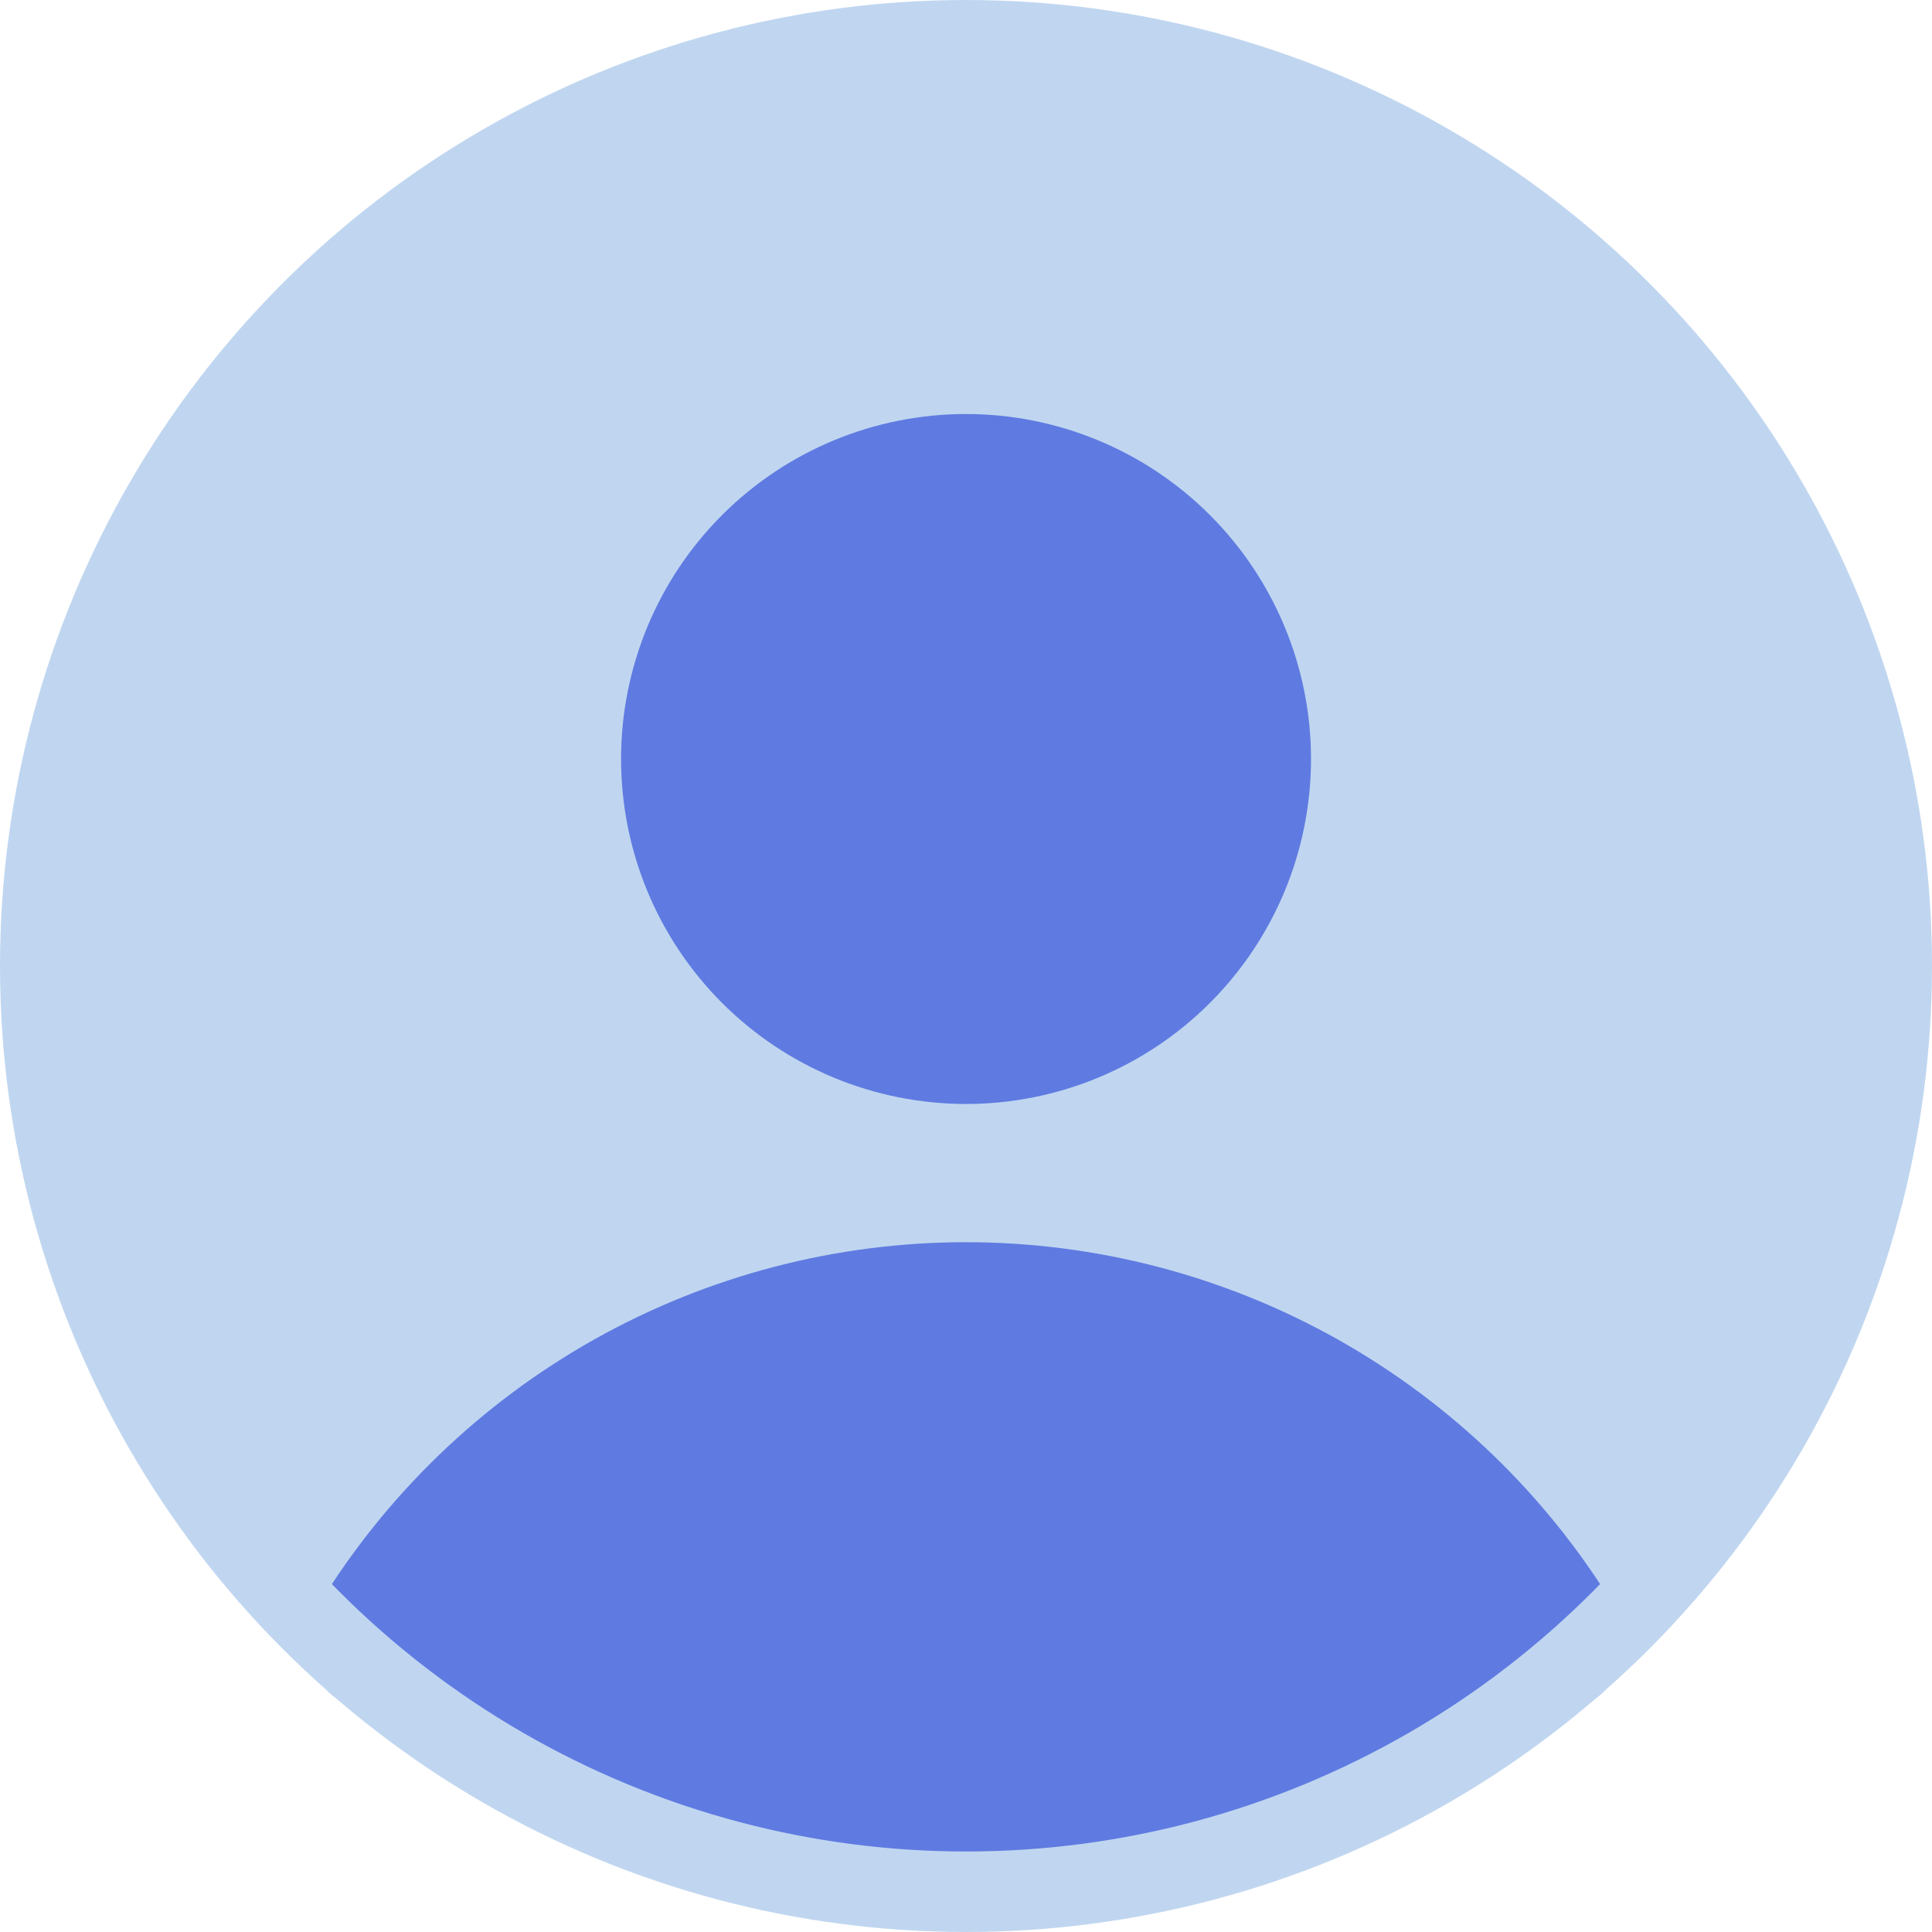<svg width="24" height="24" viewBox="0 0 24 24" fill="none" xmlns="http://www.w3.org/2000/svg">
<g clip-path="url(#clip0_129623_2712)">
<path d="M12 23.143C14.955 23.143 17.79 21.969 19.879 19.879C21.969 17.789 23.143 14.955 23.143 12C23.143 9.045 21.969 6.21 19.879 4.121C17.79 2.031 14.955 0.857 12 0.857C9.045 0.857 6.211 2.031 4.121 4.121C2.031 6.21 0.857 9.045 0.857 12C0.857 14.955 2.031 17.789 4.121 19.879C6.211 21.969 9.045 23.143 12 23.143Z" fill="#C0D6F0" stroke="#C0D6F0" stroke-linecap="round" stroke-linejoin="round"/>
<path d="M14.424 11.853C13.781 12.496 12.909 12.857 12 12.857C11.091 12.857 10.219 12.496 9.576 11.853C8.933 11.21 8.572 10.338 8.572 9.428C8.572 8.519 8.933 7.647 9.576 7.004C10.219 6.361 11.091 6 12 6C12.909 6 13.781 6.361 14.424 7.004C15.067 7.647 15.429 8.519 15.429 9.428C15.429 10.338 15.067 11.21 14.424 11.853Z" fill="#5F7BE1" stroke="#5F7BE1" stroke-width="1.714" stroke-linecap="round" stroke-linejoin="round"/>
<path d="M4.68 20.4C5.445 19.144 6.52 18.107 7.802 17.386C9.084 16.666 10.53 16.288 12 16.288C13.47 16.288 14.916 16.666 16.198 17.386C17.48 18.107 18.555 19.144 19.32 20.4" stroke="#5F7BE1" stroke-width="1.714" stroke-linecap="round" stroke-linejoin="round"/>
<path d="M5 20.022C6.4 21.666 12.467 25.504 19 20.57C17.6 18.377 12 11.798 5 20.022Z" fill="#5F7BE1" stroke="#5F7BE1" stroke-linejoin="round"/>
<circle cx="12" cy="12" r="11.5" stroke="#C0D6F0"/>
</g>
<defs>
<clipPath id="clip0_129623_2712">
<rect width="24" height="24" fill="white"/>
</clipPath>
</defs>
</svg>
